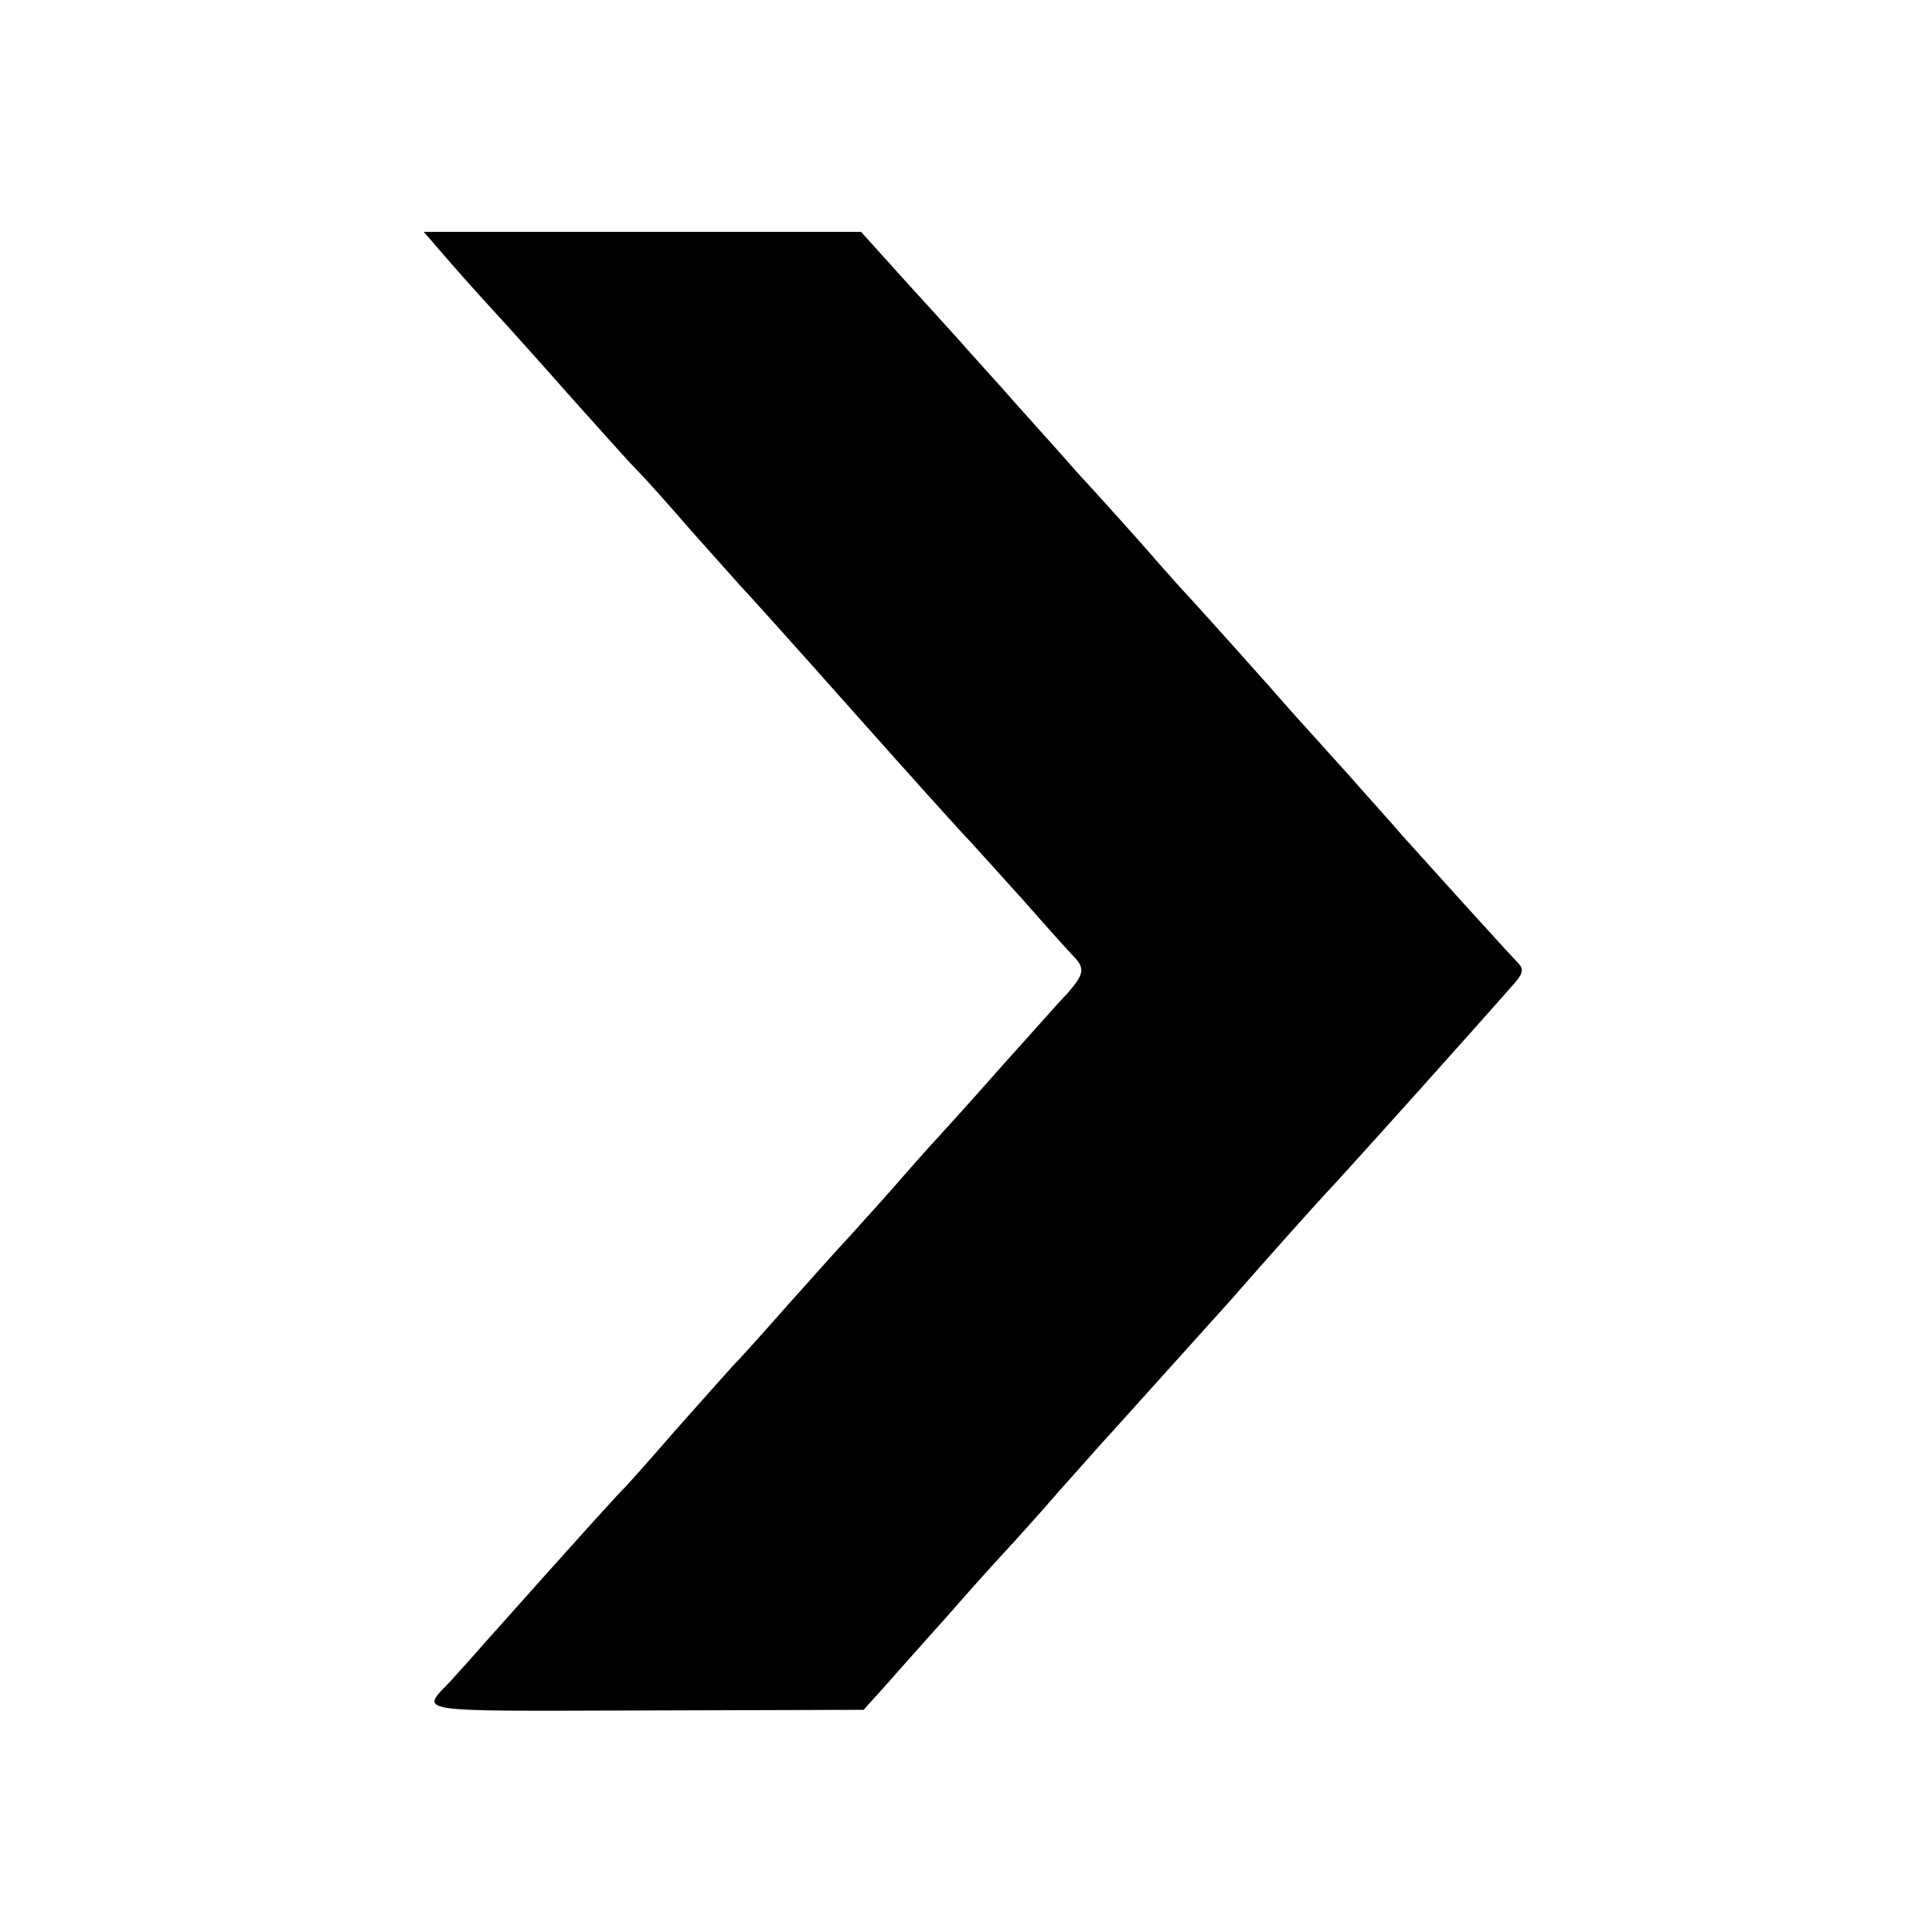 <?xml version="1.0" standalone="no"?>
<!DOCTYPE svg PUBLIC "-//W3C//DTD SVG 20010904//EN"
 "http://www.w3.org/TR/2001/REC-SVG-20010904/DTD/svg10.dtd">
<svg version="1.0" xmlns="http://www.w3.org/2000/svg"
 width="300pt" height="300pt" viewBox="0 0 300 300"
 preserveAspectRatio="xMidYMid meet">
<g transform="translate(0,300) scale(0.1,-0.1)"
fill="#000000" stroke="none">
<path d="M690 2603 c18 -21 51 -58 74 -83 23 -25 77 -85 121 -135 44 -49 91
-102 105 -116 14 -14 52 -57 85 -95 33 -37 67 -75 75 -84 8 -8 87 -96 175
-195 88 -99 169 -189 180 -200 11 -12 49 -54 85 -94 36 -41 71 -80 78 -87 17
-18 15 -27 -10 -56 -13 -13 -54 -60 -93 -103 -38 -43 -80 -90 -92 -103 -12
-13 -44 -48 -70 -78 -26 -30 -64 -72 -83 -93 -19 -20 -64 -71 -100 -111 -36
-41 -73 -82 -83 -92 -10 -11 -50 -56 -90 -101 -39 -45 -74 -84 -77 -87 -5 -4
-64 -69 -220 -244 -19 -22 -42 -47 -50 -56 -47 -50 -67 -47 300 -46 l341 1 37
41 c20 23 64 72 97 109 33 38 71 80 85 95 14 15 52 57 84 94 33 37 71 80 85
95 27 30 154 171 181 201 62 71 139 157 160 179 22 24 91 100 215 239 22 25
50 56 62 70 18 19 20 27 10 37 -14 14 -153 168 -179 197 -9 11 -48 54 -85 96
-37 41 -75 83 -83 92 -41 47 -138 155 -160 179 -14 15 -41 45 -60 67 -19 22
-71 80 -116 129 -44 50 -96 107 -115 129 -19 21 -43 48 -54 60 -11 13 -53 59
-94 104 l-74 82 -339 0 -340 0 32 -37z"/>
</g>
</svg>
